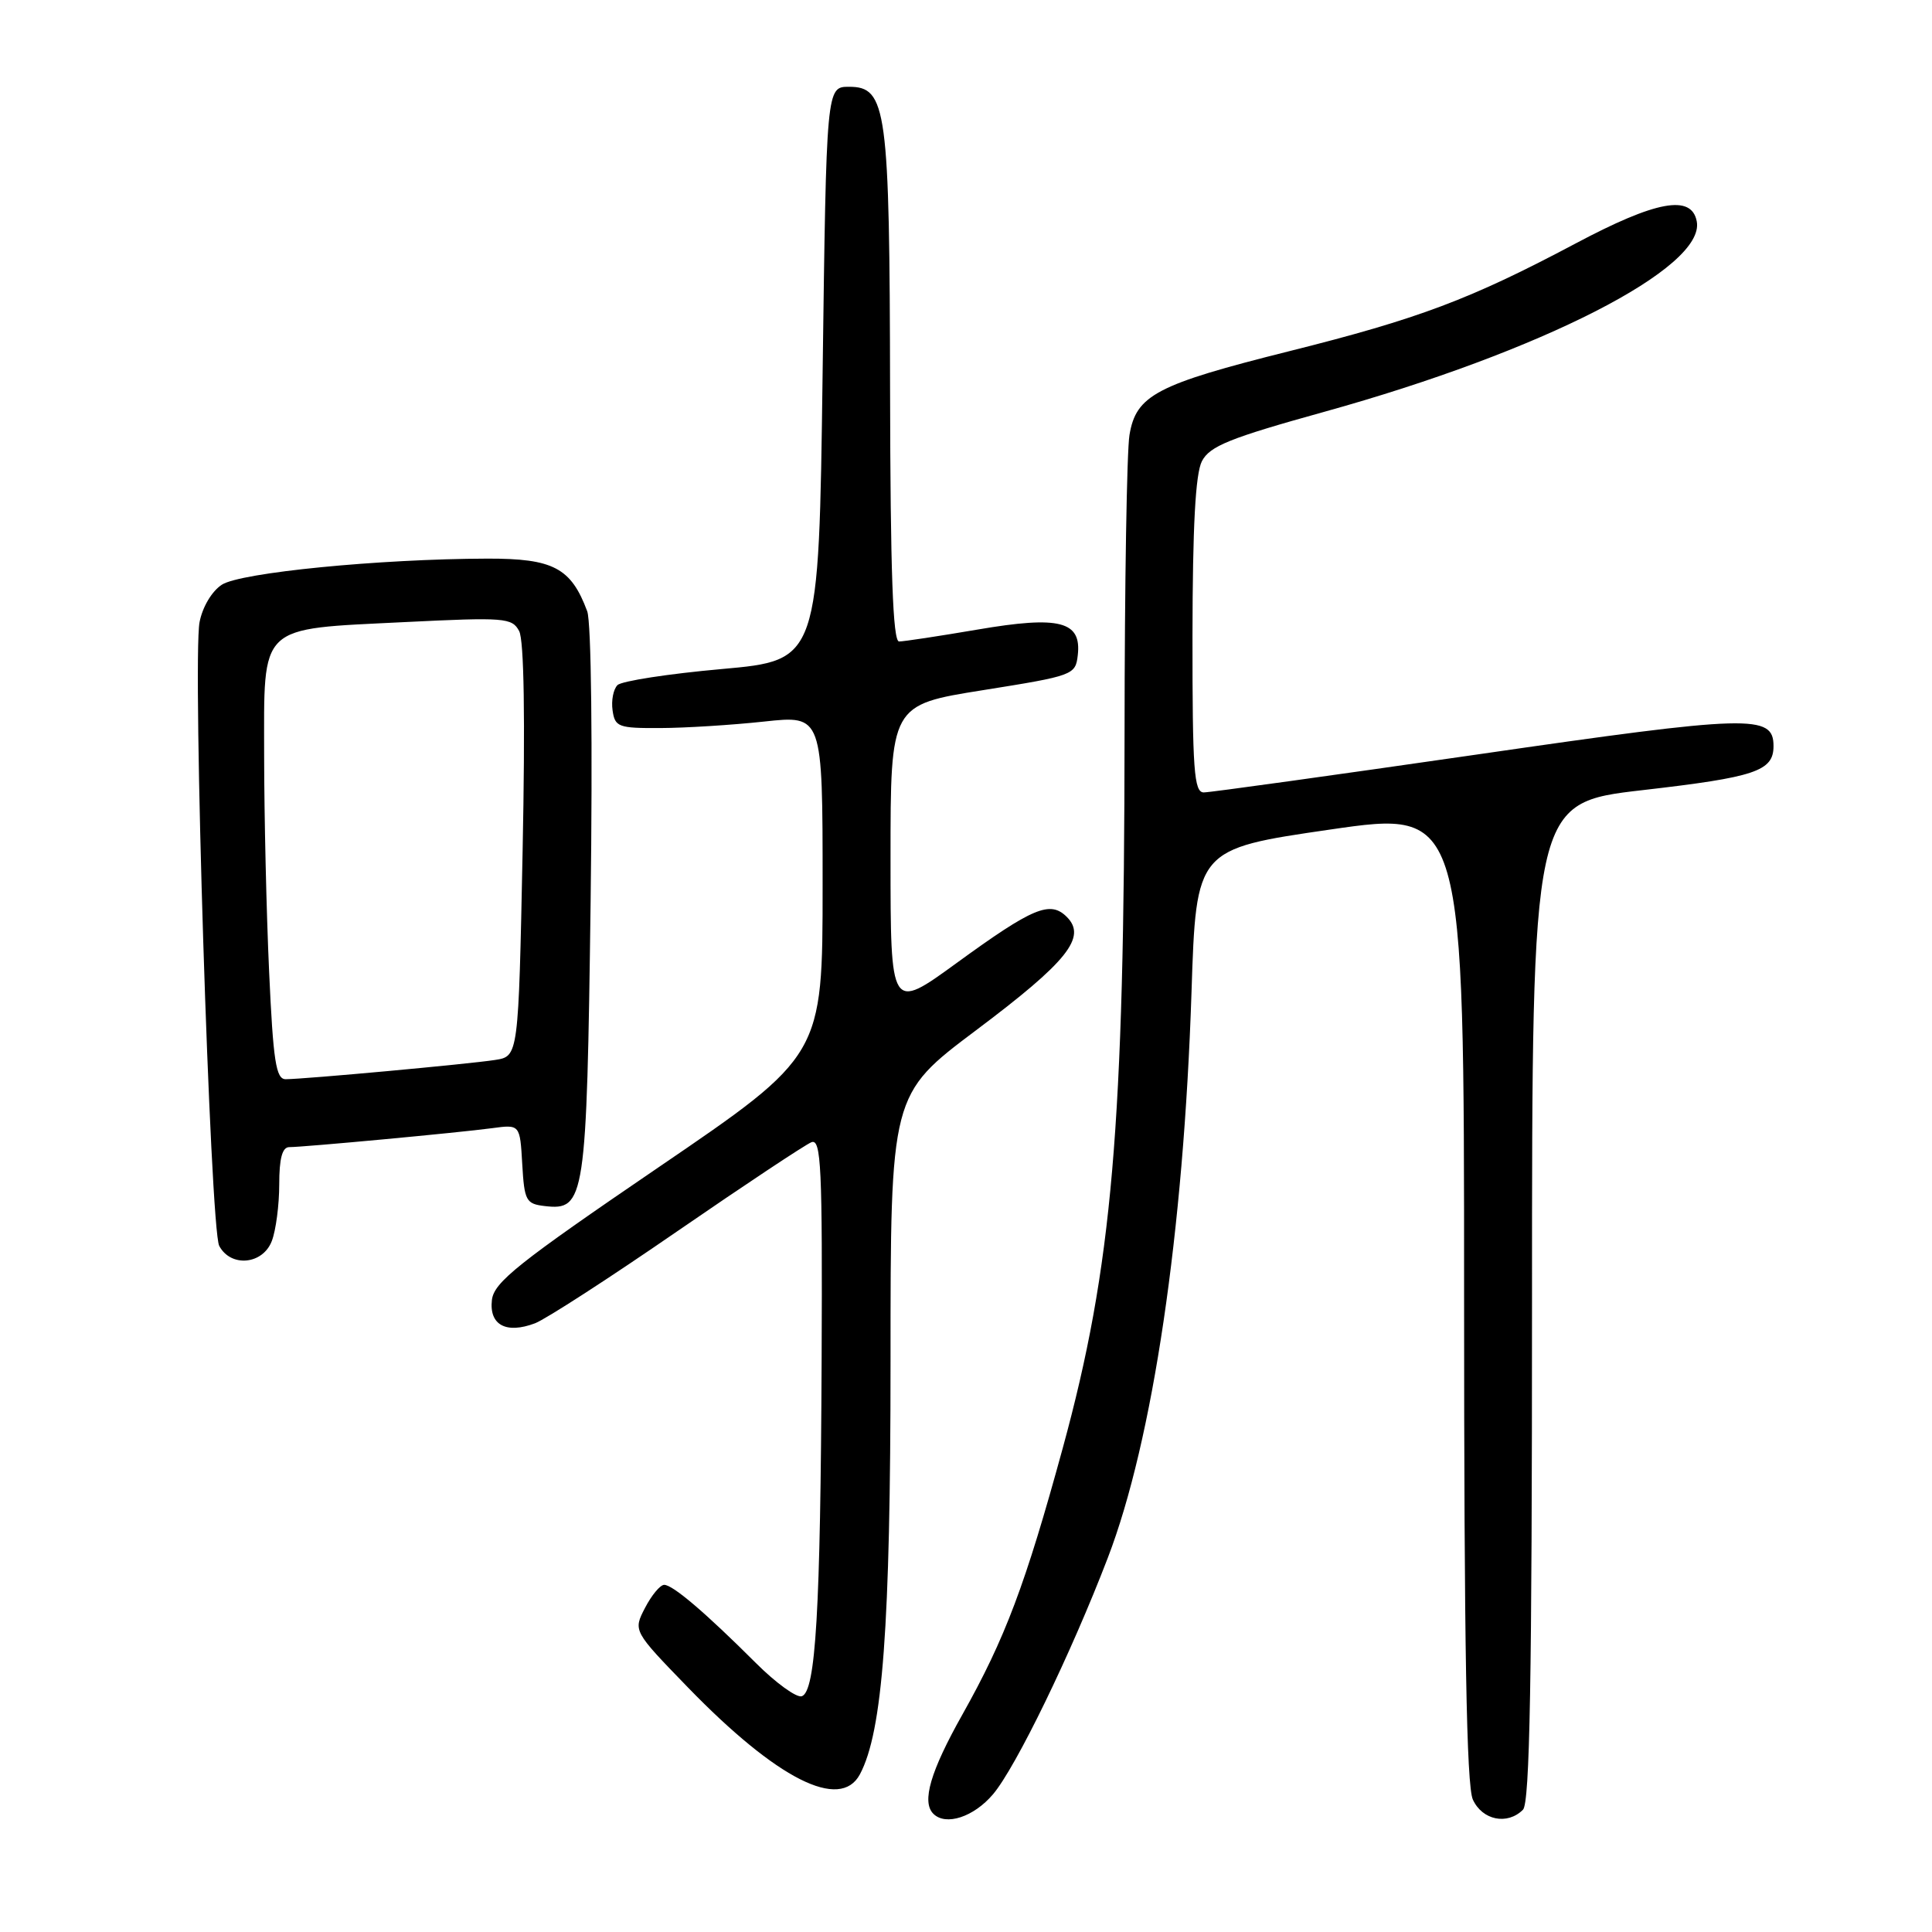 <?xml version="1.0" encoding="UTF-8" standalone="no"?>
<!DOCTYPE svg PUBLIC "-//W3C//DTD SVG 1.1//EN" "http://www.w3.org/Graphics/SVG/1.1/DTD/svg11.dtd" >
<svg xmlns="http://www.w3.org/2000/svg" xmlns:xlink="http://www.w3.org/1999/xlink" version="1.1" viewBox="0 0 256 256">
 <g >
 <path fill="currentColor"
d=" M 131.58 237.75 C 134.60 234.19 141.94 219.08 146.79 206.42 C 152.75 190.90 156.84 163.27 157.88 131.50 C 158.50 112.50 158.50 112.50 176.25 109.92 C 194.00 107.34 194.00 107.34 194.00 171.62 C 194.00 218.28 194.32 236.60 195.16 238.45 C 196.41 241.19 199.73 241.87 201.80 239.80 C 202.71 238.89 203.00 222.58 203.00 172.49 C 203.00 106.39 203.00 106.39 217.63 104.70 C 232.60 102.98 235.00 102.18 235.00 98.86 C 235.00 94.63 231.99 94.72 195.76 99.97 C 176.65 102.73 160.34 105.00 159.51 105.00 C 158.21 105.00 158.00 102.09 158.01 84.25 C 158.03 69.76 158.40 62.78 159.26 61.11 C 160.30 59.11 162.93 58.05 175.50 54.56 C 204.30 46.56 226.00 35.47 224.83 29.34 C 224.15 25.72 219.46 26.58 208.72 32.29 C 194.81 39.67 187.99 42.24 170.85 46.53 C 153.24 50.94 150.53 52.36 149.66 57.65 C 149.31 59.77 149.02 77.47 149.01 97.00 C 148.98 149.33 147.39 167.84 140.82 191.88 C 135.87 209.98 133.19 217.10 127.52 227.19 C 123.29 234.71 122.10 238.76 123.67 240.33 C 125.31 241.98 129.02 240.77 131.58 237.75 Z  M 113.94 235.11 C 116.96 229.46 118.00 215.48 118.00 180.38 C 118.00 145.03 118.00 145.03 129.34 136.51 C 141.45 127.42 144.04 124.18 141.36 121.50 C 139.15 119.29 136.88 120.24 126.75 127.61 C 118.00 133.97 118.00 133.97 118.00 113.69 C 118.00 93.40 118.00 93.40 130.25 91.45 C 142.23 89.54 142.51 89.44 142.81 86.82 C 143.33 82.31 140.41 81.56 129.54 83.42 C 124.43 84.29 119.75 85.00 119.13 85.00 C 118.31 85.00 117.98 75.70 117.94 51.75 C 117.88 14.34 117.50 11.50 112.50 11.50 C 109.50 11.50 109.50 11.50 109.00 49.50 C 108.50 87.50 108.50 87.50 95.65 88.65 C 88.59 89.28 82.36 90.24 81.82 90.78 C 81.27 91.33 80.98 92.83 81.17 94.13 C 81.48 96.33 81.94 96.50 87.50 96.47 C 90.80 96.46 96.99 96.07 101.25 95.61 C 109.00 94.77 109.00 94.77 109.00 117.31 C 109.00 139.86 109.00 139.86 87.25 154.68 C 68.66 167.35 65.45 169.90 65.18 172.26 C 64.80 175.57 67.07 176.79 70.90 175.34 C 72.33 174.79 80.82 169.30 89.77 163.13 C 98.72 156.97 106.71 151.67 107.52 151.35 C 108.81 150.86 108.98 154.61 108.87 180.14 C 108.72 213.48 108.09 224.15 106.24 224.76 C 105.55 224.99 102.80 223.00 100.14 220.34 C 93.49 213.70 89.15 210.00 88.01 210.00 C 87.48 210.00 86.34 211.37 85.47 213.05 C 83.89 216.10 83.89 216.10 91.16 223.60 C 102.96 235.76 111.33 239.99 113.94 235.11 Z  M 36.02 164.43 C 36.56 163.02 37.00 159.65 37.00 156.93 C 37.00 153.50 37.40 152.00 38.33 152.00 C 40.24 152.00 60.83 150.08 65.20 149.49 C 68.90 148.99 68.90 148.99 69.20 154.25 C 69.48 159.12 69.70 159.52 72.19 159.81 C 77.52 160.43 77.74 159.01 78.26 119.50 C 78.53 98.57 78.35 82.45 77.81 81.00 C 75.67 75.24 73.31 74.00 64.58 74.02 C 50.22 74.06 31.85 75.87 29.39 77.48 C 28.06 78.35 26.82 80.45 26.44 82.45 C 25.48 87.60 27.85 162.85 29.05 165.09 C 30.59 167.97 34.83 167.57 36.02 164.43 Z  M 35.66 128.75 C 35.30 120.91 35.01 108.10 35.00 100.27 C 35.00 82.50 34.05 83.41 53.64 82.43 C 66.87 81.78 67.85 81.85 68.79 83.62 C 69.44 84.82 69.60 95.27 69.25 112.73 C 68.70 139.97 68.70 139.97 65.60 140.45 C 62.15 140.99 40.27 143.00 37.85 143.00 C 36.57 143.00 36.20 140.64 35.66 128.75 Z "/>
</g>
</svg>